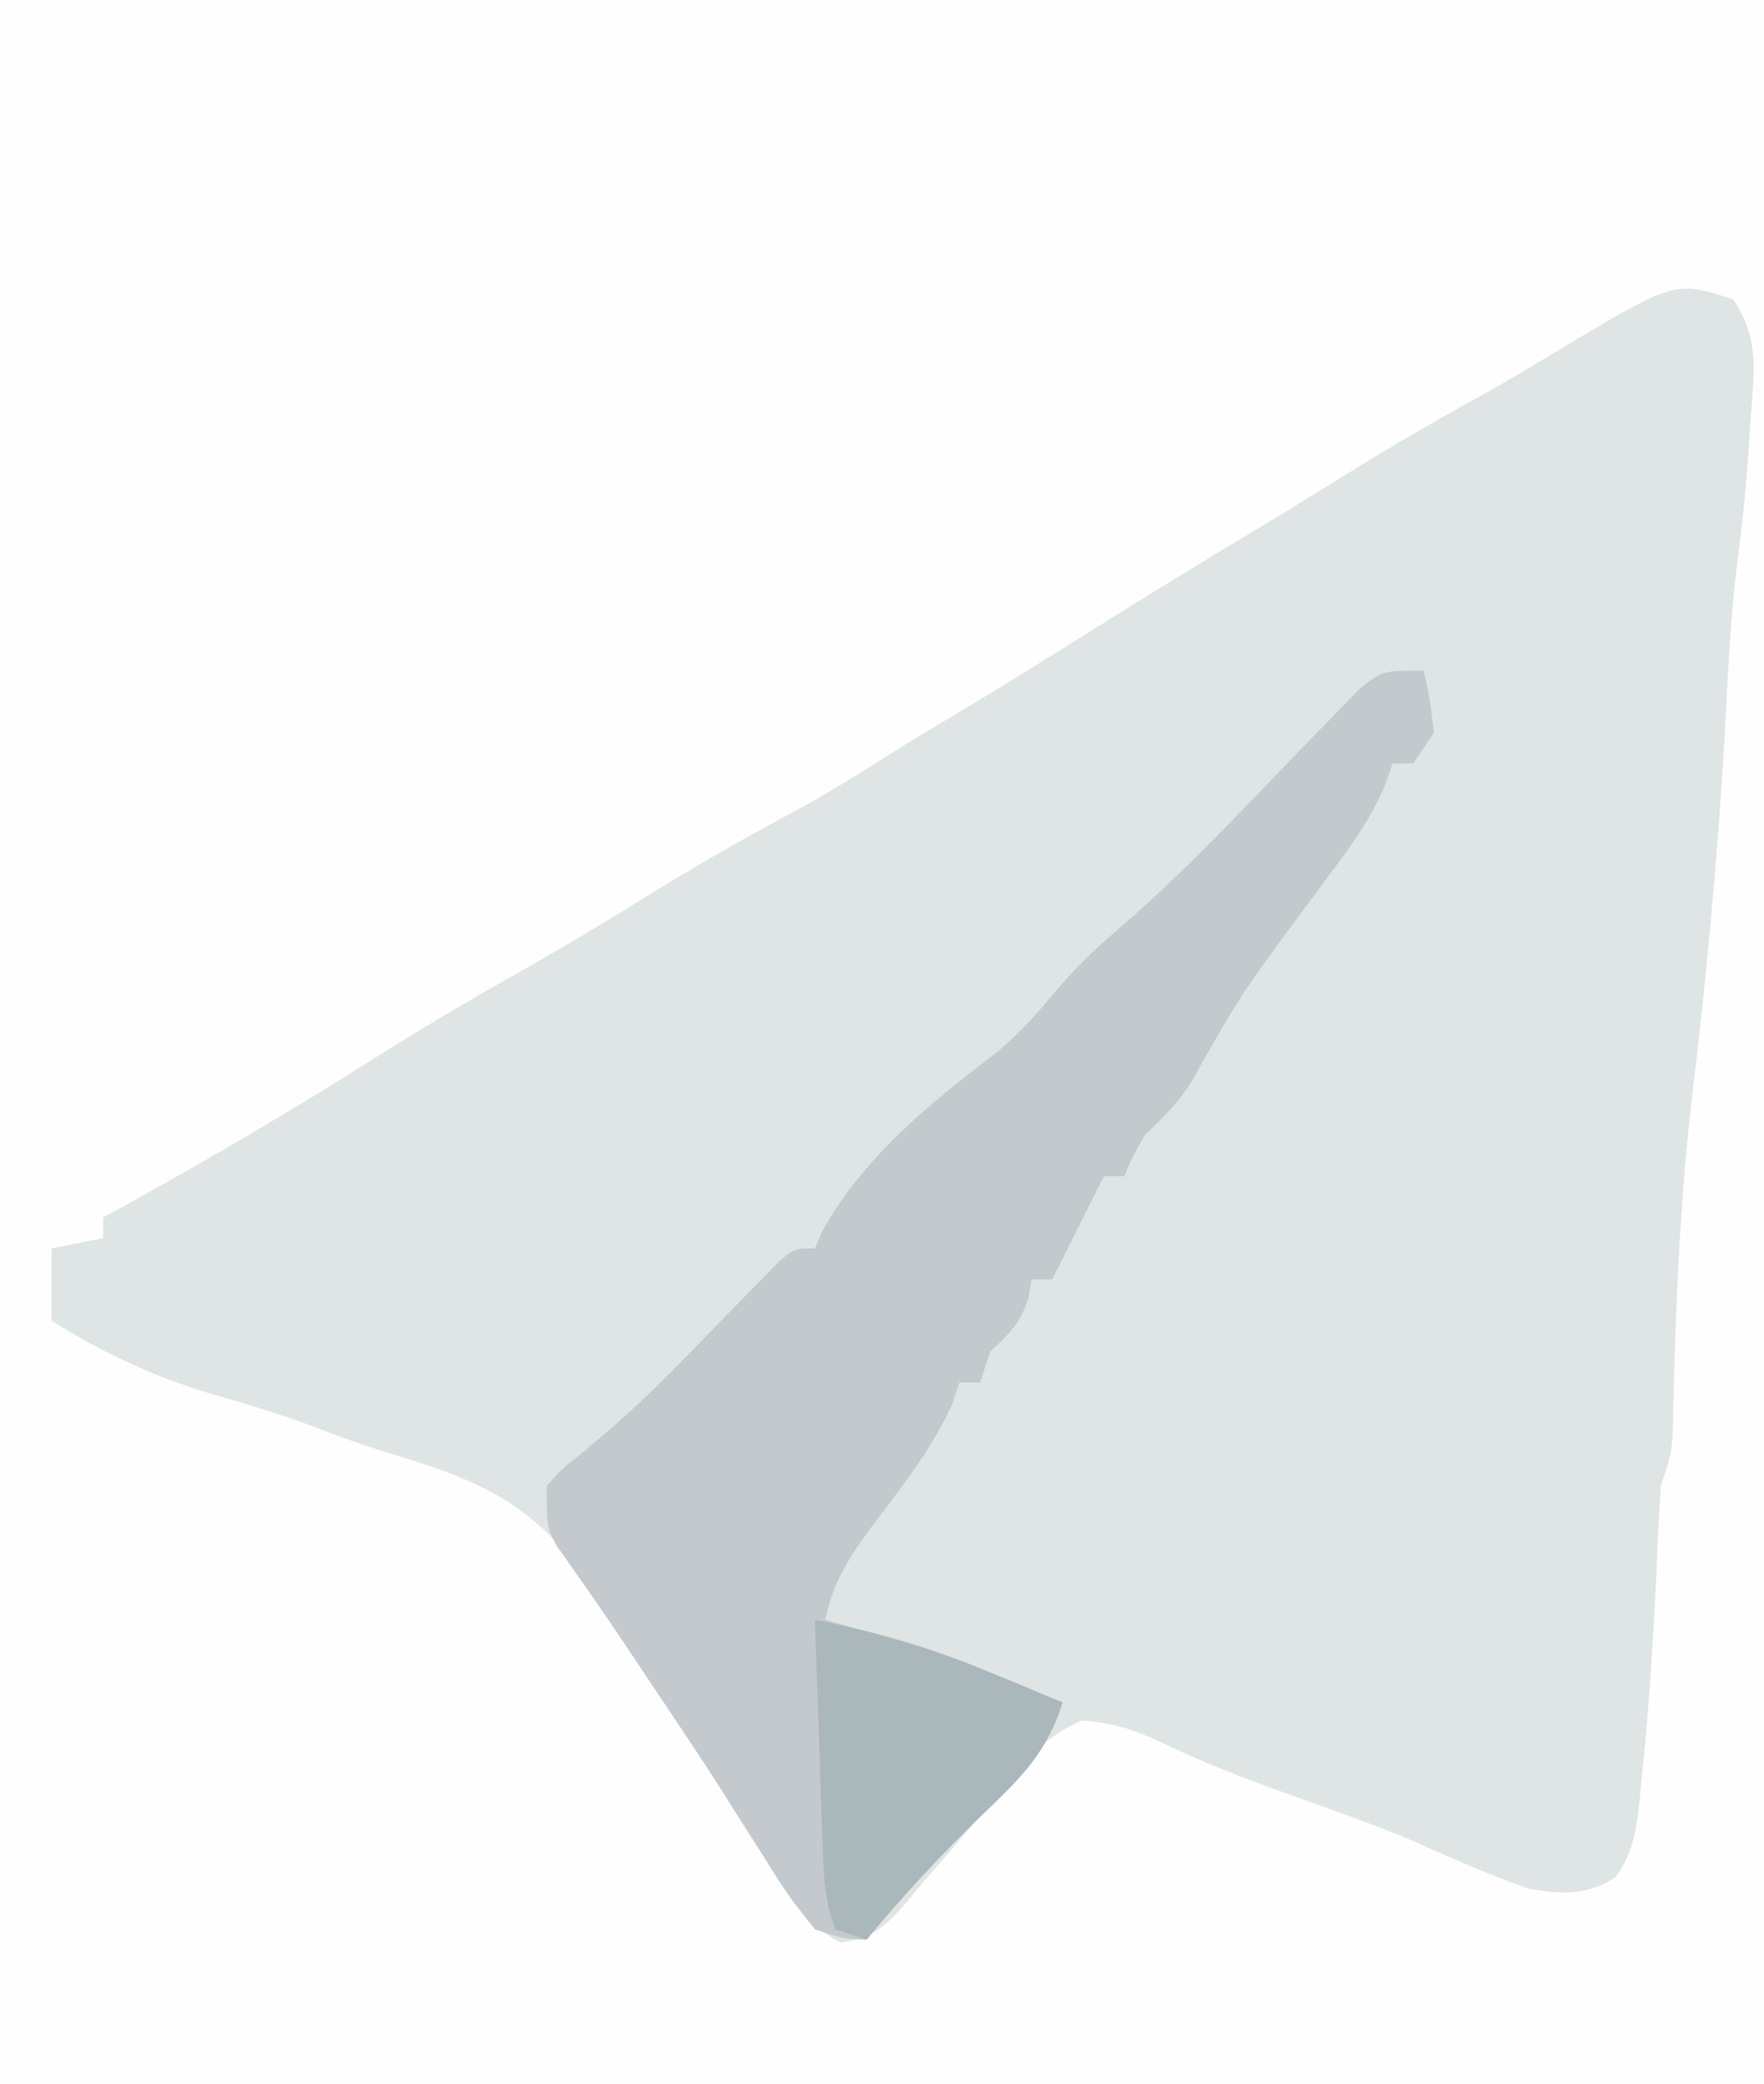<?xml version="1.0" encoding="UTF-8"?>
<svg version="1.1" xmlns="http://www.w3.org/2000/svg" width="171" height="202">
<rect width="100%" height="100%" fill="#333333" stroke="none"/>
<path d="M0 0 C56.43 0 112.86 0 171 0 C171 66.66 171 133.32 171 202 C114.57 202 58.14 202 0 202 C0 135.34 0 68.68 0 0 Z " fill="#FEFEFE" transform="translate(0,0)"/>
<path d="M0 0 C2.645 3.967 2.03 7.135 1.688 11.688 C1.639 12.465 1.591 13.243 1.541 14.045 C1.306 17.617 0.982 21.137 0.512 24.688 C-0.301 30.864 -0.517 37.097 -0.875 43.312 C-1.549 54.65 -2.596 65.883 -3.96 77.161 C-5.008 86.174 -5.472 95.154 -5.709 104.222 C-5.736 105.201 -5.762 106.179 -5.789 107.188 C-5.807 108.047 -5.824 108.907 -5.842 109.793 C-6 112 -6 112 -7 115 C-7.184 117.878 -7.325 120.744 -7.438 123.625 C-7.751 130.269 -8.171 136.885 -8.875 143.5 C-8.941 144.211 -9.008 144.922 -9.076 145.655 C-9.4 148.491 -9.706 150.59 -11.387 152.938 C-14.213 154.799 -16.813 154.612 -20 154 C-24.091 152.533 -28.031 150.766 -32 149 C-35.509 147.607 -39.06 146.334 -42.617 145.07 C-47.135 143.456 -51.499 141.793 -55.812 139.688 C-58.499 138.499 -60.146 137.988 -63.125 137.75 C-67.629 139.708 -69.957 143.236 -73 147 C-74.843 149.217 -76.725 151.394 -78.625 153.562 C-79.08 154.111 -79.536 154.66 -80.005 155.226 C-82.095 157.597 -83.331 158.933 -86.543 159.254 C-90.078 157.45 -91.679 154.664 -93.688 151.375 C-94.563 150.002 -95.44 148.63 -96.316 147.258 C-96.76 146.552 -97.204 145.846 -97.661 145.118 C-100.566 140.524 -103.604 136.017 -106.656 131.52 C-108.147 129.318 -109.505 127.13 -110.844 124.824 C-115.957 116.538 -122.041 114.289 -130.994 111.625 C-133.064 110.98 -135.074 110.238 -137.098 109.461 C-140.5 108.16 -143.93 107.115 -147.438 106.125 C-153.109 104.42 -157.999 102.153 -163 99 C-163 96.69 -163 94.38 -163 92 C-160.525 91.505 -160.525 91.505 -158 91 C-158 90.34 -158 89.68 -158 89 C-157.031 88.466 -156.061 87.933 -155.062 87.383 C-147.19 83.018 -139.473 78.485 -131.87 73.667 C-127.577 70.957 -123.235 68.368 -118.812 65.875 C-114.248 63.302 -109.761 60.645 -105.312 57.875 C-100.455 54.856 -95.523 52.065 -90.484 49.363 C-87.58 47.77 -84.788 46.043 -81.996 44.262 C-79.852 42.907 -77.68 41.608 -75.5 40.312 C-70.961 37.602 -66.478 34.809 -62 32 C-56.862 28.777 -51.706 25.595 -46.492 22.496 C-43.455 20.673 -40.448 18.804 -37.438 16.938 C-33.077 14.247 -28.688 11.667 -24.188 9.219 C-21.692 7.828 -19.254 6.357 -16.812 4.875 C-5.654 -1.799 -5.654 -1.799 0 0 Z " fill="#DFE4E5" transform="translate(168,29)"/>
<path d="M0 0 C0.625 2.812 0.625 2.812 1 6 C0.34 6.99 -0.32 7.98 -1 9 C-1.66 9 -2.32 9 -3 9 C-3.254 9.718 -3.508 10.436 -3.77 11.176 C-5.094 14.215 -6.697 16.54 -8.688 19.188 C-9.396 20.144 -10.105 21.1 -10.836 22.086 C-11.55 23.048 -12.264 24.009 -13 25 C-17.717 31.456 -17.717 31.456 -21.688 38.375 C-23.099 41.198 -24.749 42.822 -27 45 C-28.235 47.133 -28.235 47.133 -29 49 C-29.66 49 -30.32 49 -31 49 C-31.268 49.536 -31.536 50.072 -31.812 50.625 C-33.906 54.812 -33.906 54.812 -36 59 C-36.66 59 -37.32 59 -38 59 C-38.103 59.598 -38.206 60.196 -38.312 60.812 C-39.099 63.315 -40.135 64.213 -42 66 C-42.495 67.485 -42.495 67.485 -43 69 C-43.66 69 -44.32 69 -45 69 C-45.226 69.679 -45.451 70.359 -45.684 71.059 C-47.654 75.461 -50.569 79.075 -53.455 82.916 C-55.673 85.929 -57.261 88.333 -58 92 C-57.429 92.159 -56.858 92.317 -56.27 92.48 C-49.01 94.57 -42.019 97.216 -35 100 C-36.43 104.606 -38.789 107.075 -42.25 110.375 C-46.418 114.406 -50.316 118.52 -54 123 C-56.207 122.914 -56.207 122.914 -59 122 C-60.789 119.805 -62.224 117.771 -63.688 115.375 C-64.561 114.005 -65.434 112.635 -66.309 111.266 C-66.752 110.56 -67.195 109.854 -67.652 109.127 C-69.791 105.752 -72.023 102.442 -74.25 99.125 C-75.076 97.882 -75.901 96.638 -76.727 95.395 C-78.115 93.31 -79.524 91.251 -80.961 89.199 C-81.51 88.412 -82.059 87.624 -82.625 86.812 C-83.092 86.159 -83.558 85.505 -84.039 84.832 C-85 83 -85 83 -85 79 C-83.544 77.375 -83.544 77.375 -81.523 75.777 C-78.455 73.245 -75.577 70.656 -72.789 67.816 C-72.102 67.117 -71.415 66.418 -70.707 65.697 C-69.294 64.248 -67.883 62.798 -66.473 61.346 C-65.793 60.655 -65.114 59.965 -64.414 59.254 C-63.805 58.628 -63.196 58.002 -62.569 57.358 C-61 56 -61 56 -59 56 C-58.773 55.464 -58.546 54.928 -58.312 54.375 C-54.327 47.163 -47.841 41.927 -41.375 37 C-39.354 35.298 -37.858 33.707 -36.188 31.688 C-34.106 29.181 -31.971 27.04 -29.473 24.953 C-23.573 19.864 -18.226 14.205 -12.834 8.588 C-11.467 7.165 -10.085 5.756 -8.703 4.348 C-7.895 3.512 -7.087 2.677 -6.255 1.817 C-4 0 -4 0 0 0 Z " fill="#C3C9CC" transform="translate(138,65)"/>
<path d="M0 0 C5.972 1.161 11.458 2.766 17.062 5.125 C17.737 5.402 18.412 5.679 19.107 5.965 C20.741 6.637 22.371 7.317 24 8 C22.57 12.606 20.211 15.075 16.75 18.375 C12.582 22.406 8.684 26.52 5 31 C4.01 30.67 3.02 30.34 2 30 C0.721 26.776 0.801 23.354 0.684 19.922 C0.642 18.762 0.6 17.602 0.557 16.406 C0.517 15.2 0.478 13.993 0.438 12.75 C0.394 11.528 0.351 10.306 0.307 9.047 C0.201 6.031 0.099 3.016 0 0 Z " fill="#AAB8BB" transform="translate(79,157)"/>
</svg>
